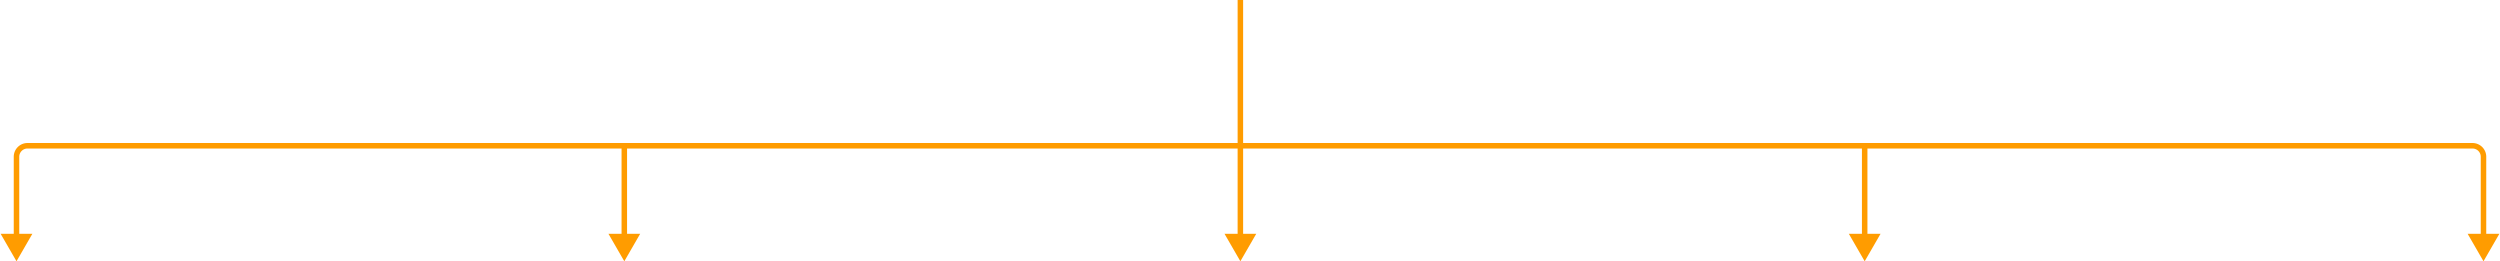 <svg width="909" height="95" fill="none" xmlns="http://www.w3.org/2000/svg"><path d="m6 95 5.774-10H.226L6 95Zm221 0 5.773-10h-11.546L227 95Zm224 0 5.773-10h-11.546L451 95Zm227 0 5.773-10h-11.546L678 95Zm225 0 5.773-10h-11.546L903 95ZM450 0v53h2V0h-2ZM5 57v29h2V57H5Zm446-5H227v2h224v-2Zm-224 0H10v2h217v-2Zm-1 1v33h2V53h-2Zm224 0v33h2V53h-2Zm1 1h227v-2H451v2Zm226-1v33h2V53h-2Zm1 1h221v-2H678v2Zm224 3v29h2V57h-2Zm-3-3a3 3 0 0 1 3 3h2a5 5 0 0 0-5-5v2ZM7 57a3 3 0 0 1 3-3v-2a5 5 0 0 0-5 5h2Z" fill="#FF9C00"/></svg>